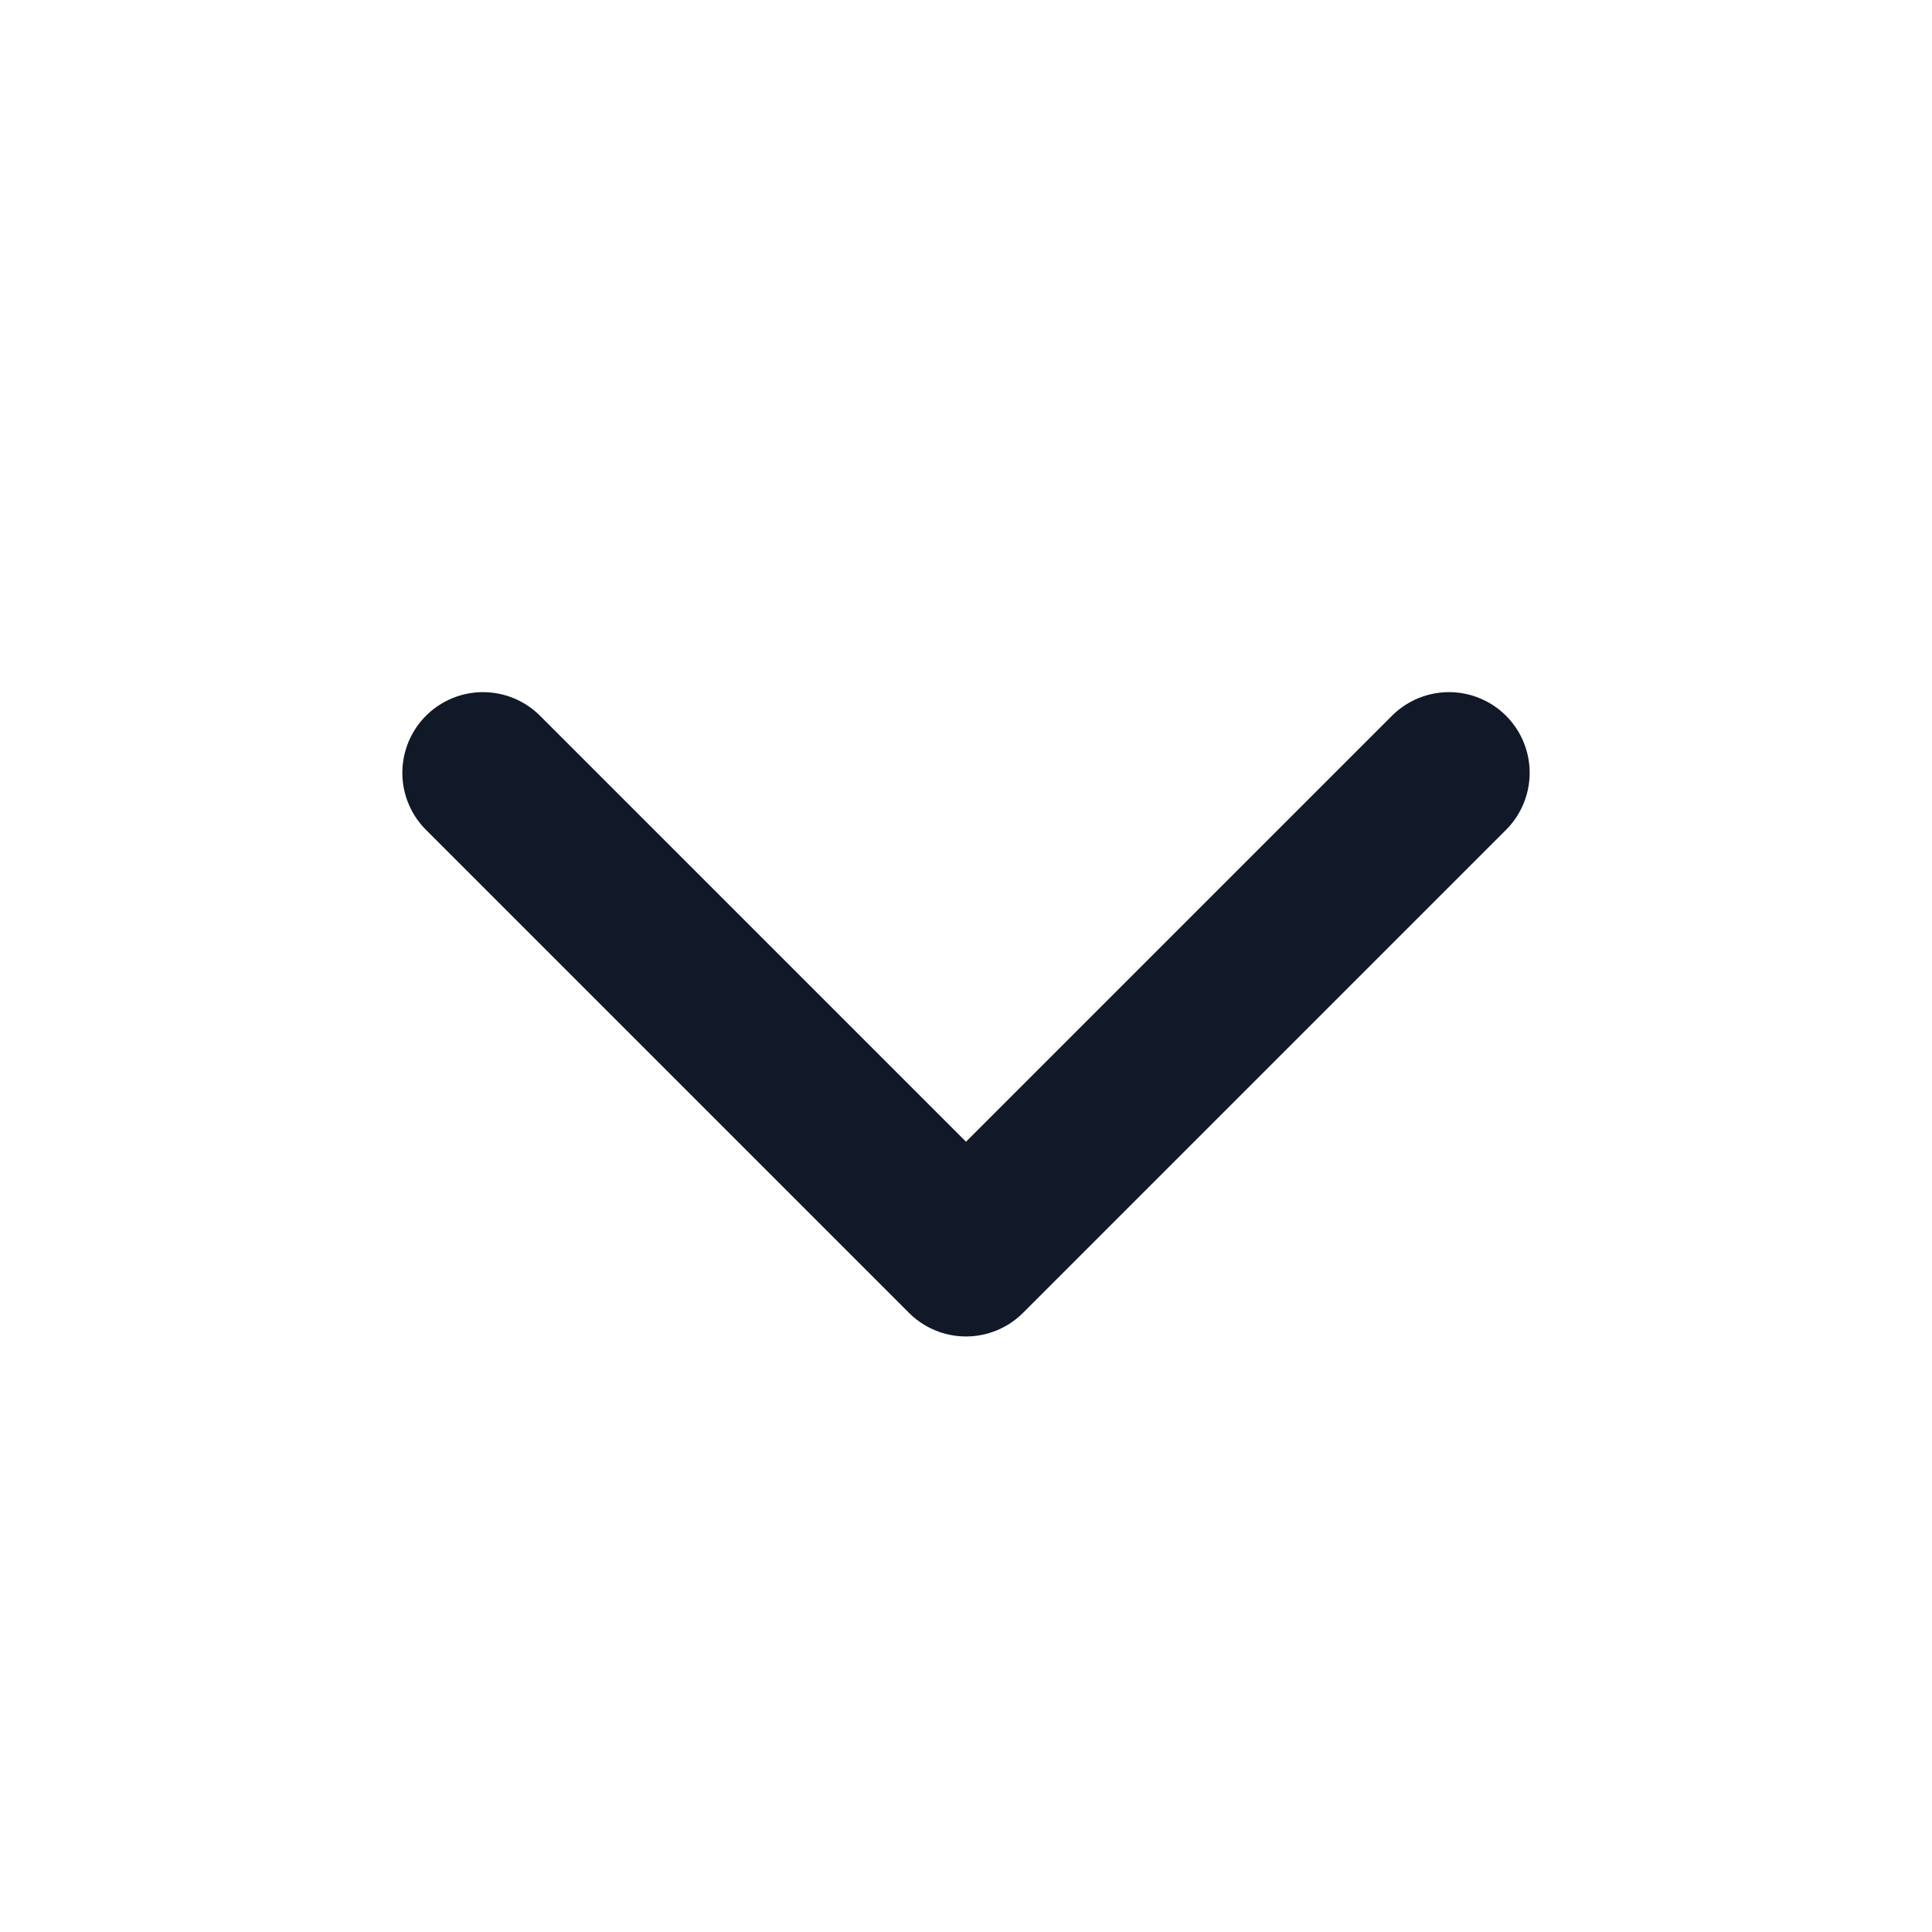 <svg width="20" height="20" viewBox="0 0 20 20" fill="none" xmlns="http://www.w3.org/2000/svg">
<path d="M15 8L10 13L5 8" stroke="#111827" stroke-width="1.67" stroke-linecap="round" stroke-linejoin="round"/>
</svg>
